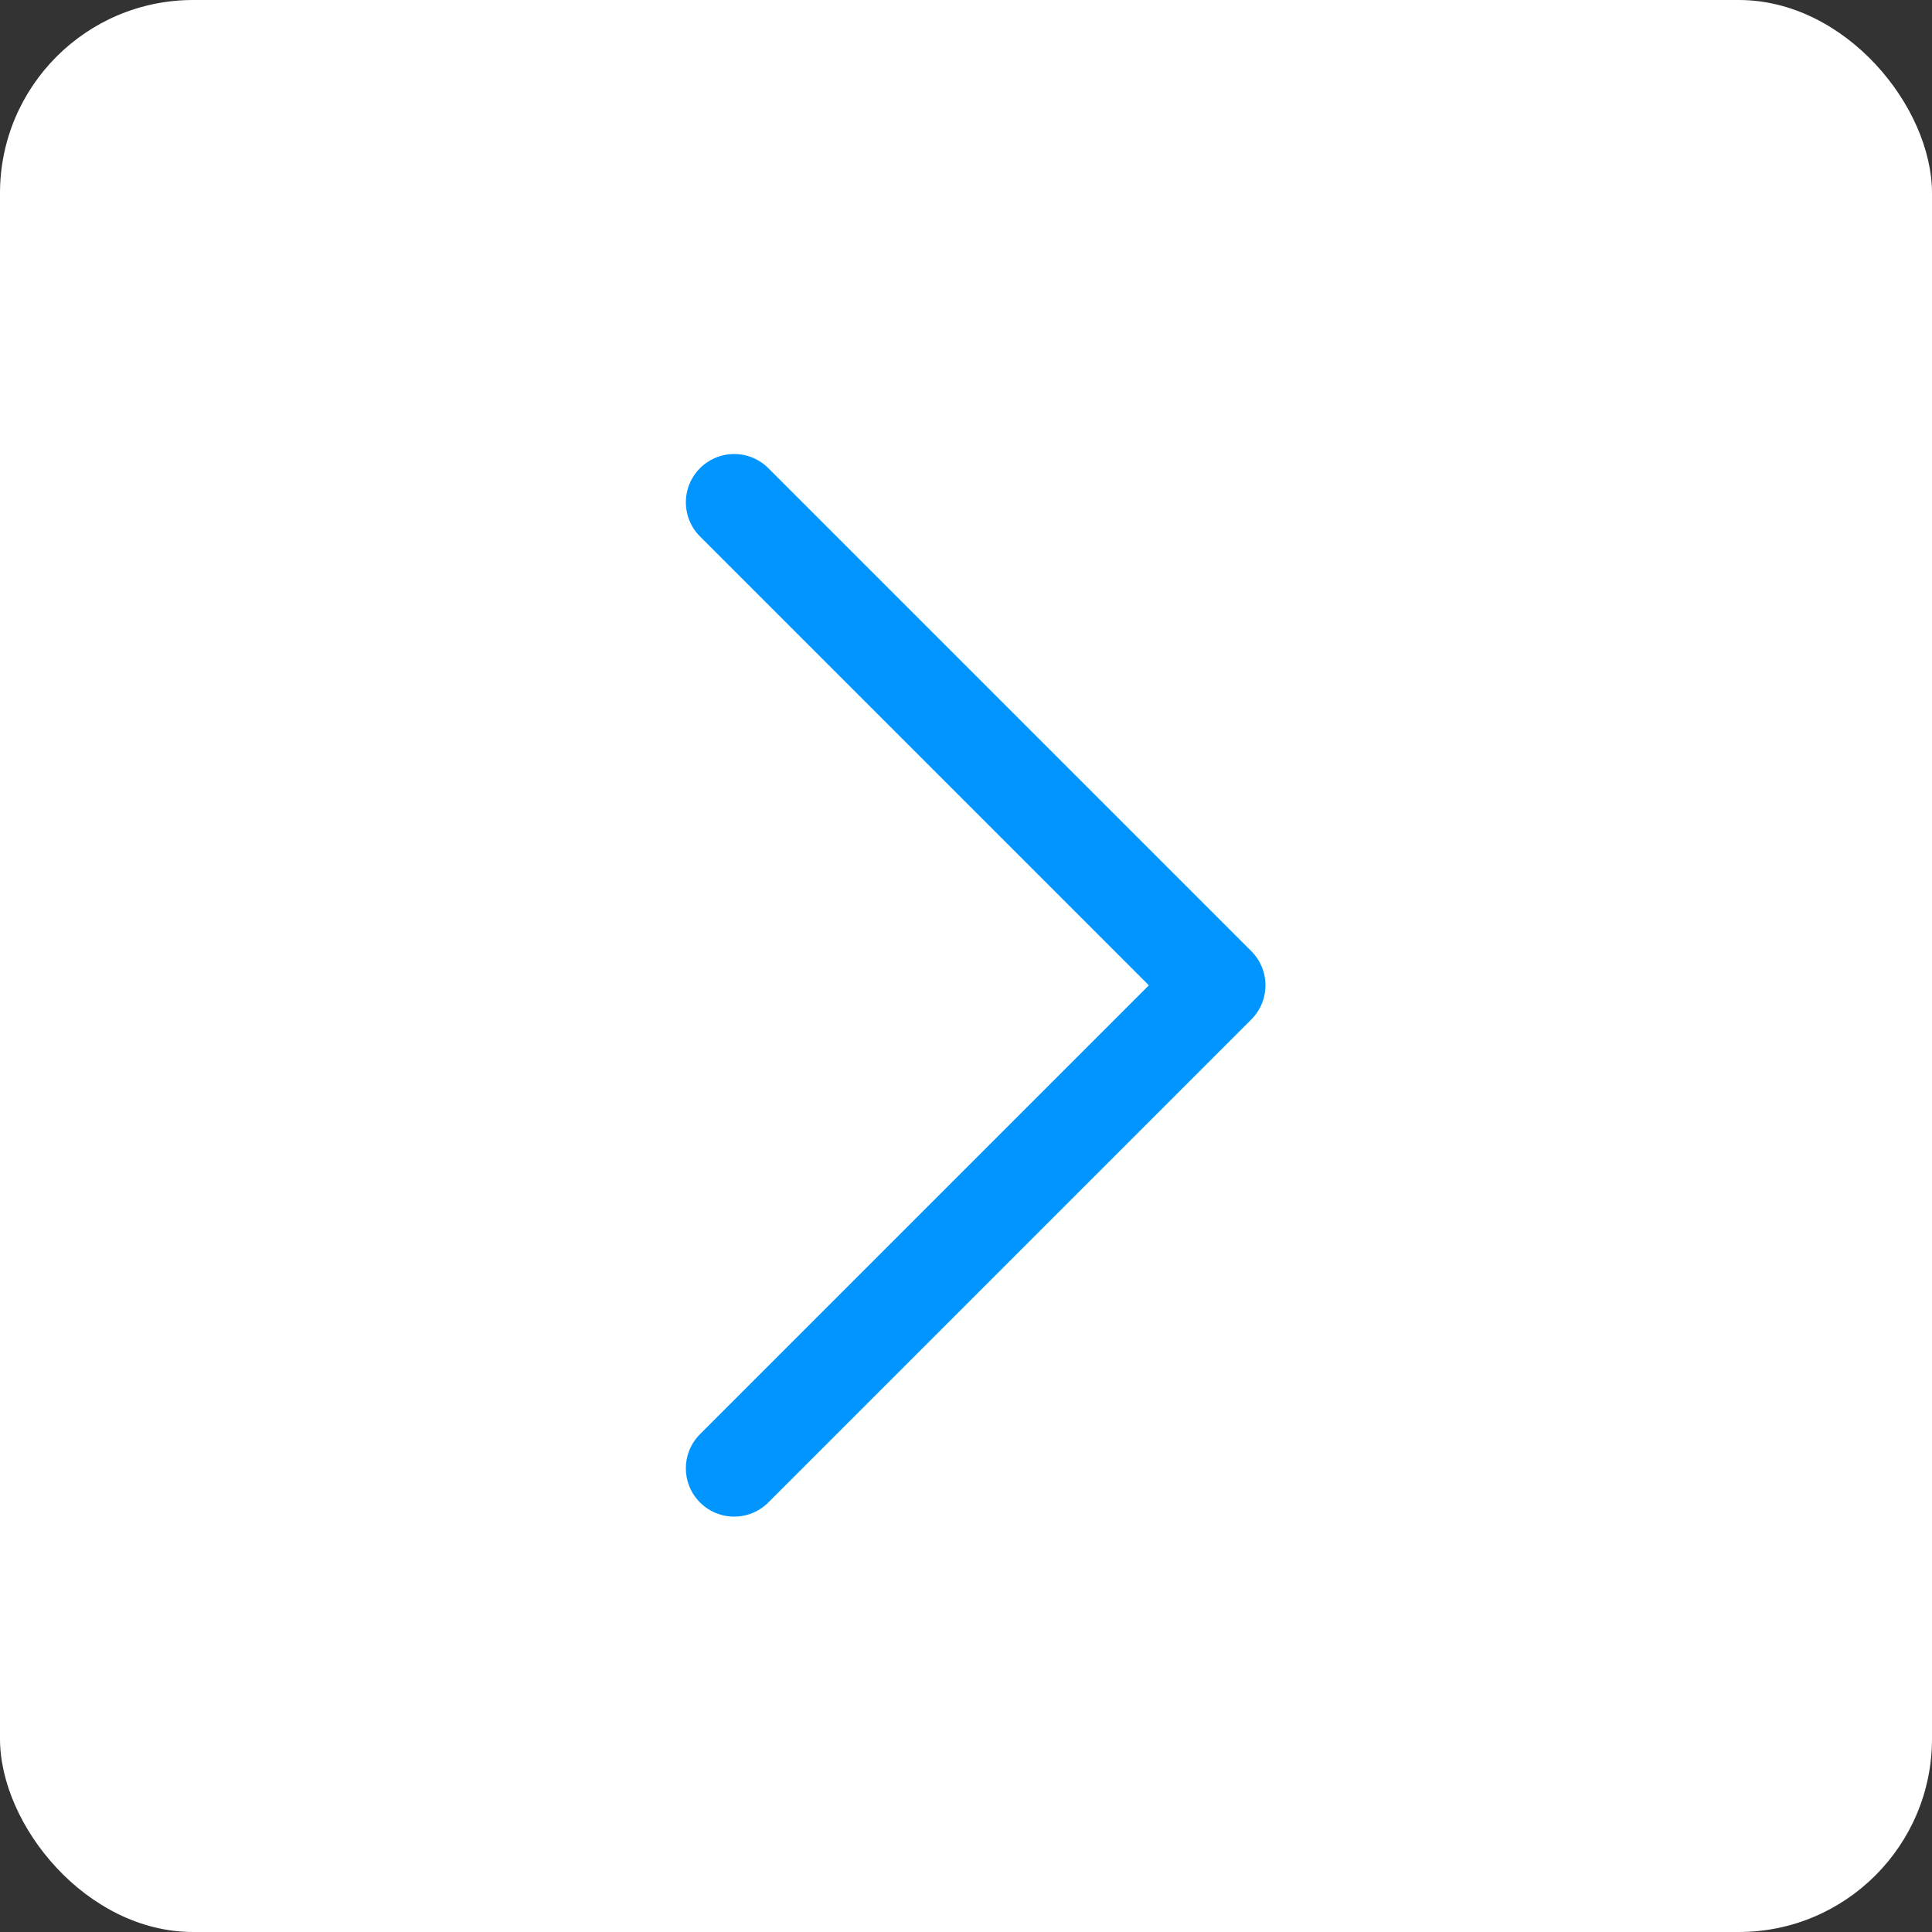 <svg width="50" height="50" viewBox="0 0 50 50" fill="none" xmlns="http://www.w3.org/2000/svg">
<rect x="0" y="0" width="50" height="50" fill="#333333" stroke="none"/>
<g id="Group 1171277921">
<rect id="Rectangle 34624281" width="50" height="50" rx="5" fill="white"/>
<g id="Vector">
<path d="M19 13L31.5 25.5L19 38" fill="white"/>
<path d="M19 13L31.5 25.5L19 38" stroke="#0095FF" stroke-width="2.5" stroke-linecap="round" stroke-linejoin="round"/>
</g>
</g>
</svg>
